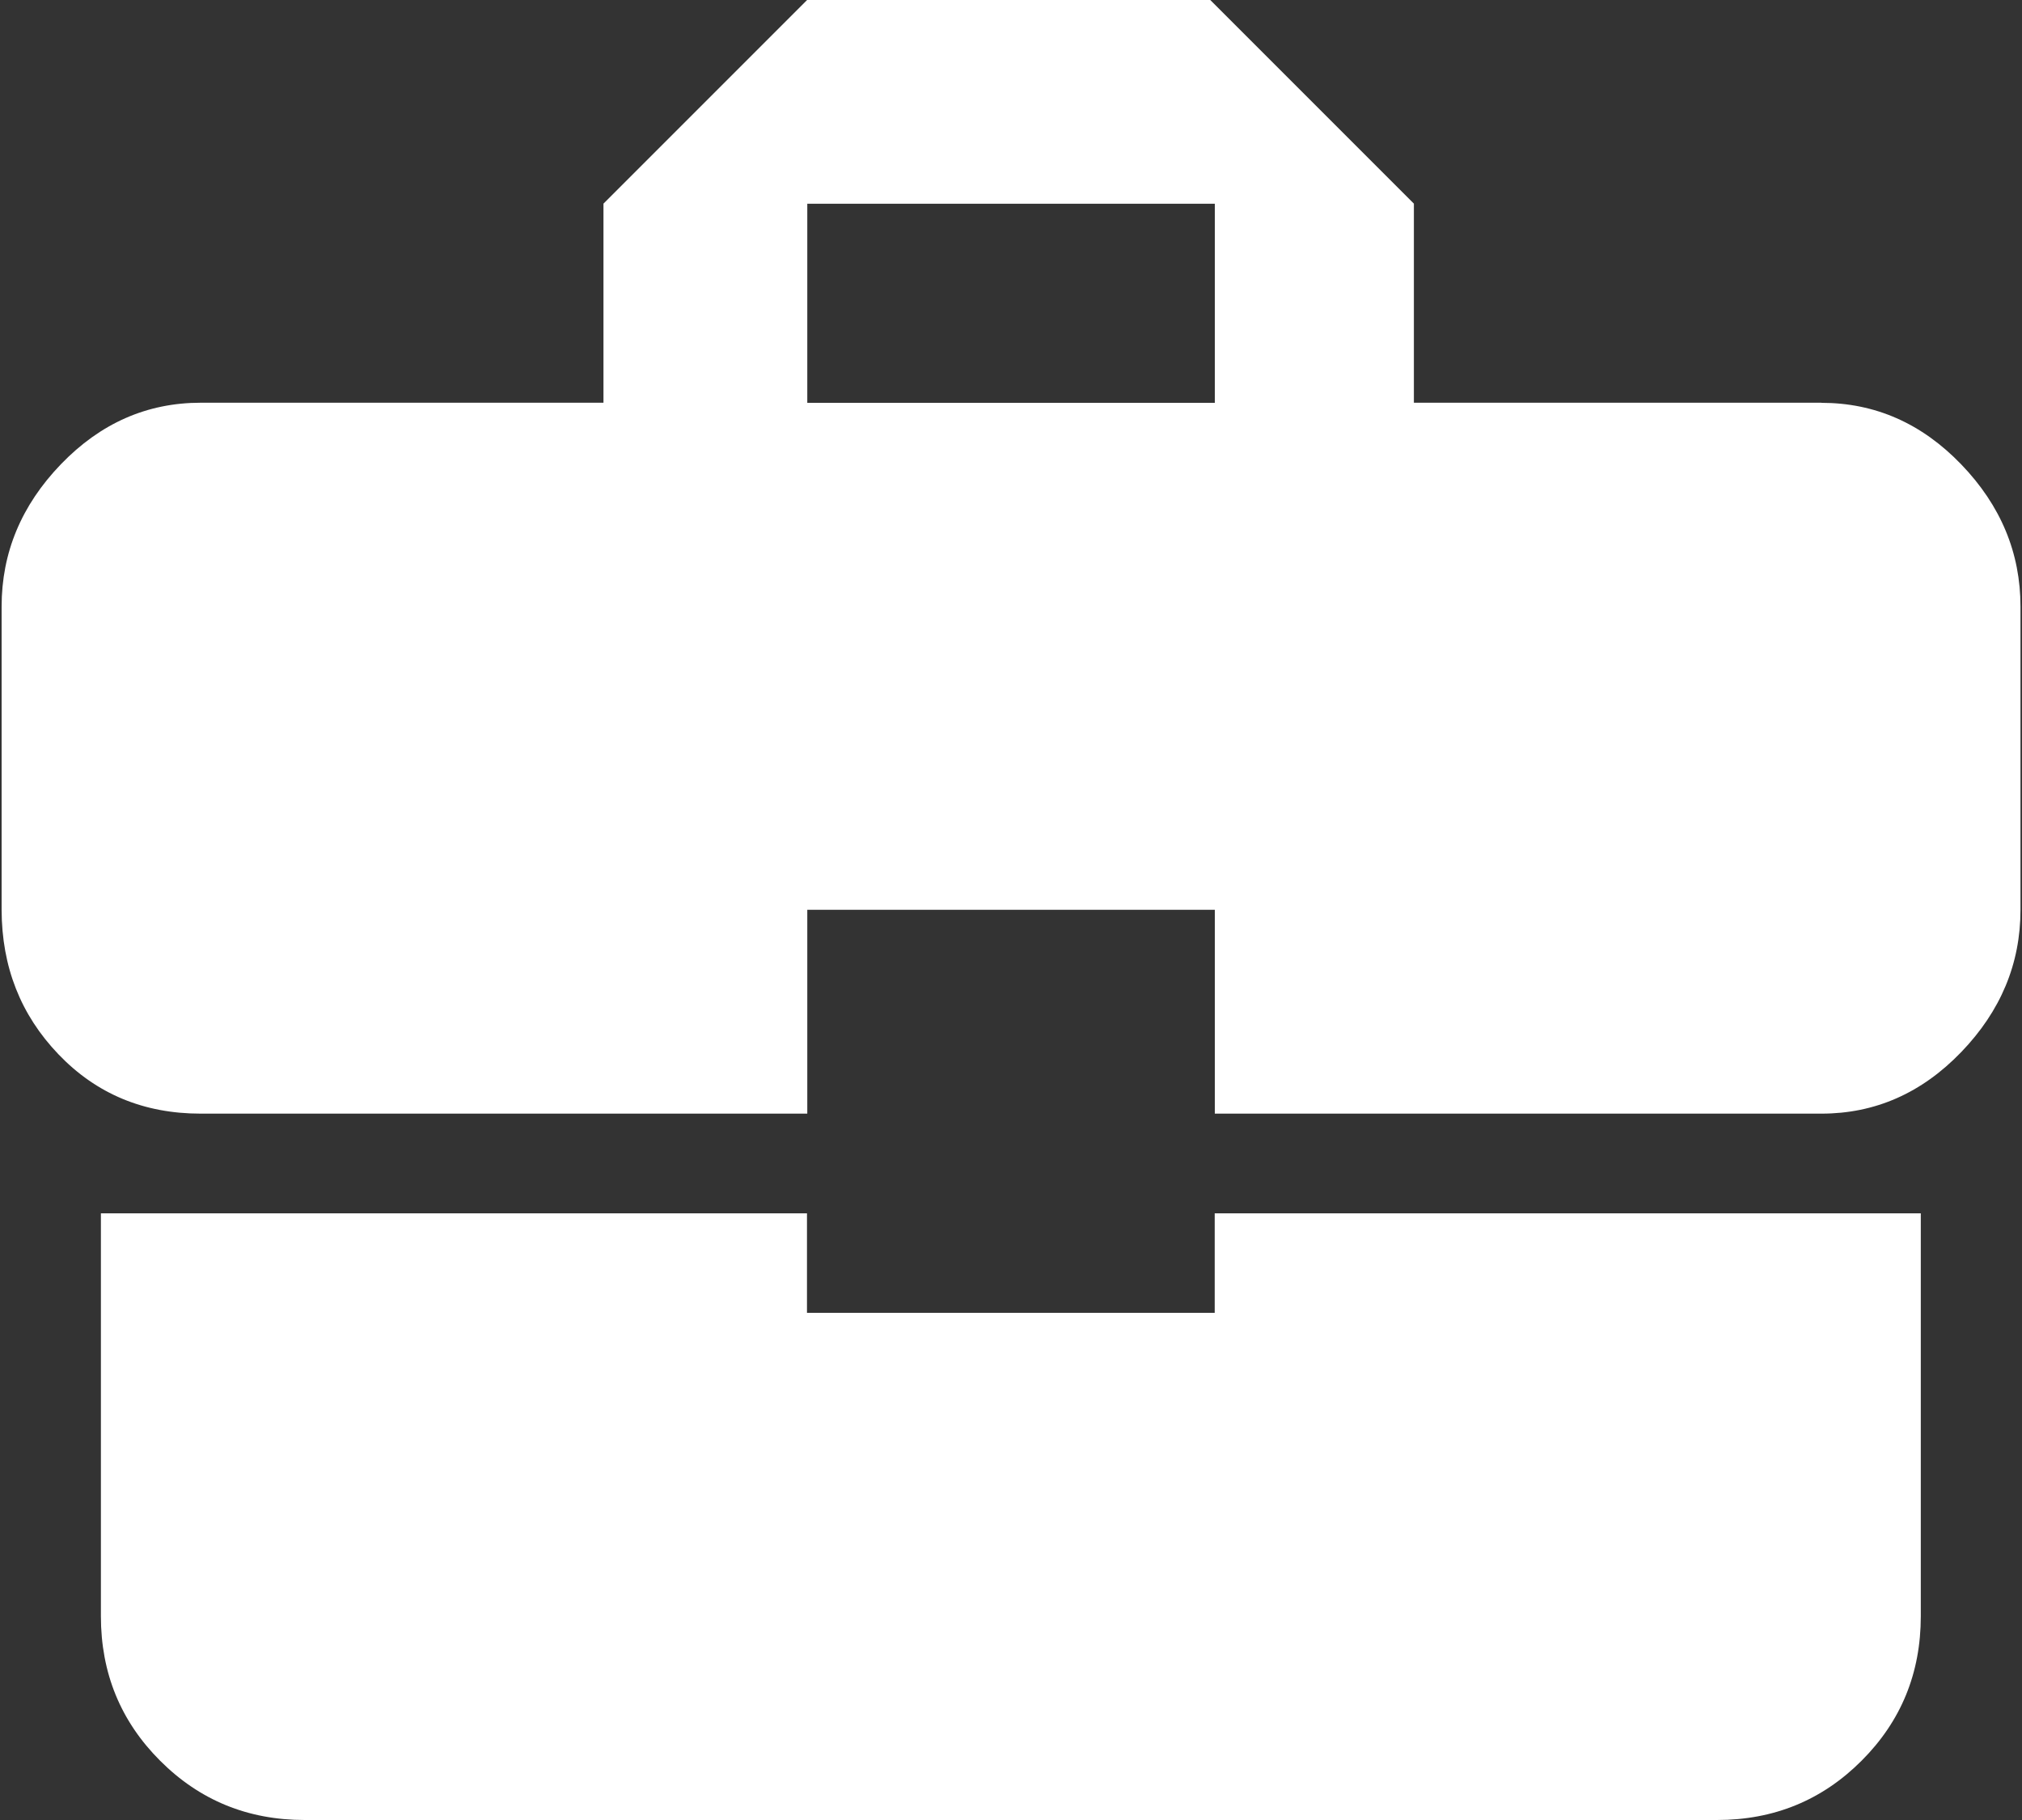 <?xml version="1.0" encoding="UTF-8"?>
<svg width="20px" height="18px" viewBox="0 0 20 18" version="1.1" xmlns="http://www.w3.org/2000/svg" xmlns:xlink="http://www.w3.org/1999/xlink">
    <rect x="0" y="0" width="20" height="18" fill="#333333" stroke="none"/>
    <!-- Generator: Sketch 60 (88103) - https://sketch.com -->
    <title>briefcase</title>
    <desc>Created with Sketch.</desc>
    <g id="Page-1" stroke="none" stroke-width="1" fill="none" fill-rule="evenodd">
        <g id="briefcase" transform="translate(0, -1)" fill="#FFFFFF" fill-rule="nonzero">
            <path d="M12.016,4.984 L12.016,3.015 L7.985,3.015 L7.985,4.984 L12.016,4.984 L12.016,4.984 Z M18.016,4.984 C18.547,4.984 19.008,5.187 19.399,5.593 C19.79,5.999 19.985,6.468 19.985,6.999 L19.985,9.999 C19.985,10.53 19.79,10.999 19.399,11.405 C19.008,11.811 18.547,12.014 18.016,12.014 L12.016,12.014 L12.016,9.998 L7.985,9.998 L7.985,12.014 L1.985,12.014 C1.422,12.014 0.954,11.819 0.579,11.428 C0.204,11.037 0.017,10.561 0.016,9.998 L0.016,6.998 C0.016,6.467 0.211,5.998 0.602,5.592 C0.993,5.186 1.454,4.983 1.985,4.983 L5.969,4.983 L5.969,3.014 L7.985,0.998 L11.969,0.998 L13.985,3.014 L13.985,4.983 L18.016,4.983 L18.016,4.984 Z M7.984,13.984 L12.015,13.984 L12.015,13 L18.999,13 L18.999,16.984 C18.999,17.547 18.804,18.023 18.413,18.414 C18.022,18.805 17.546,19 16.983,19 L3.014,19 C2.451,19 1.975,18.805 1.584,18.414 C1.193,18.023 0.998,17.547 0.998,16.984 L0.998,13 L7.982,13 L7.982,13.984 L7.984,13.984 Z" id="Shape"></path>
        </g>
    </g>
</svg>